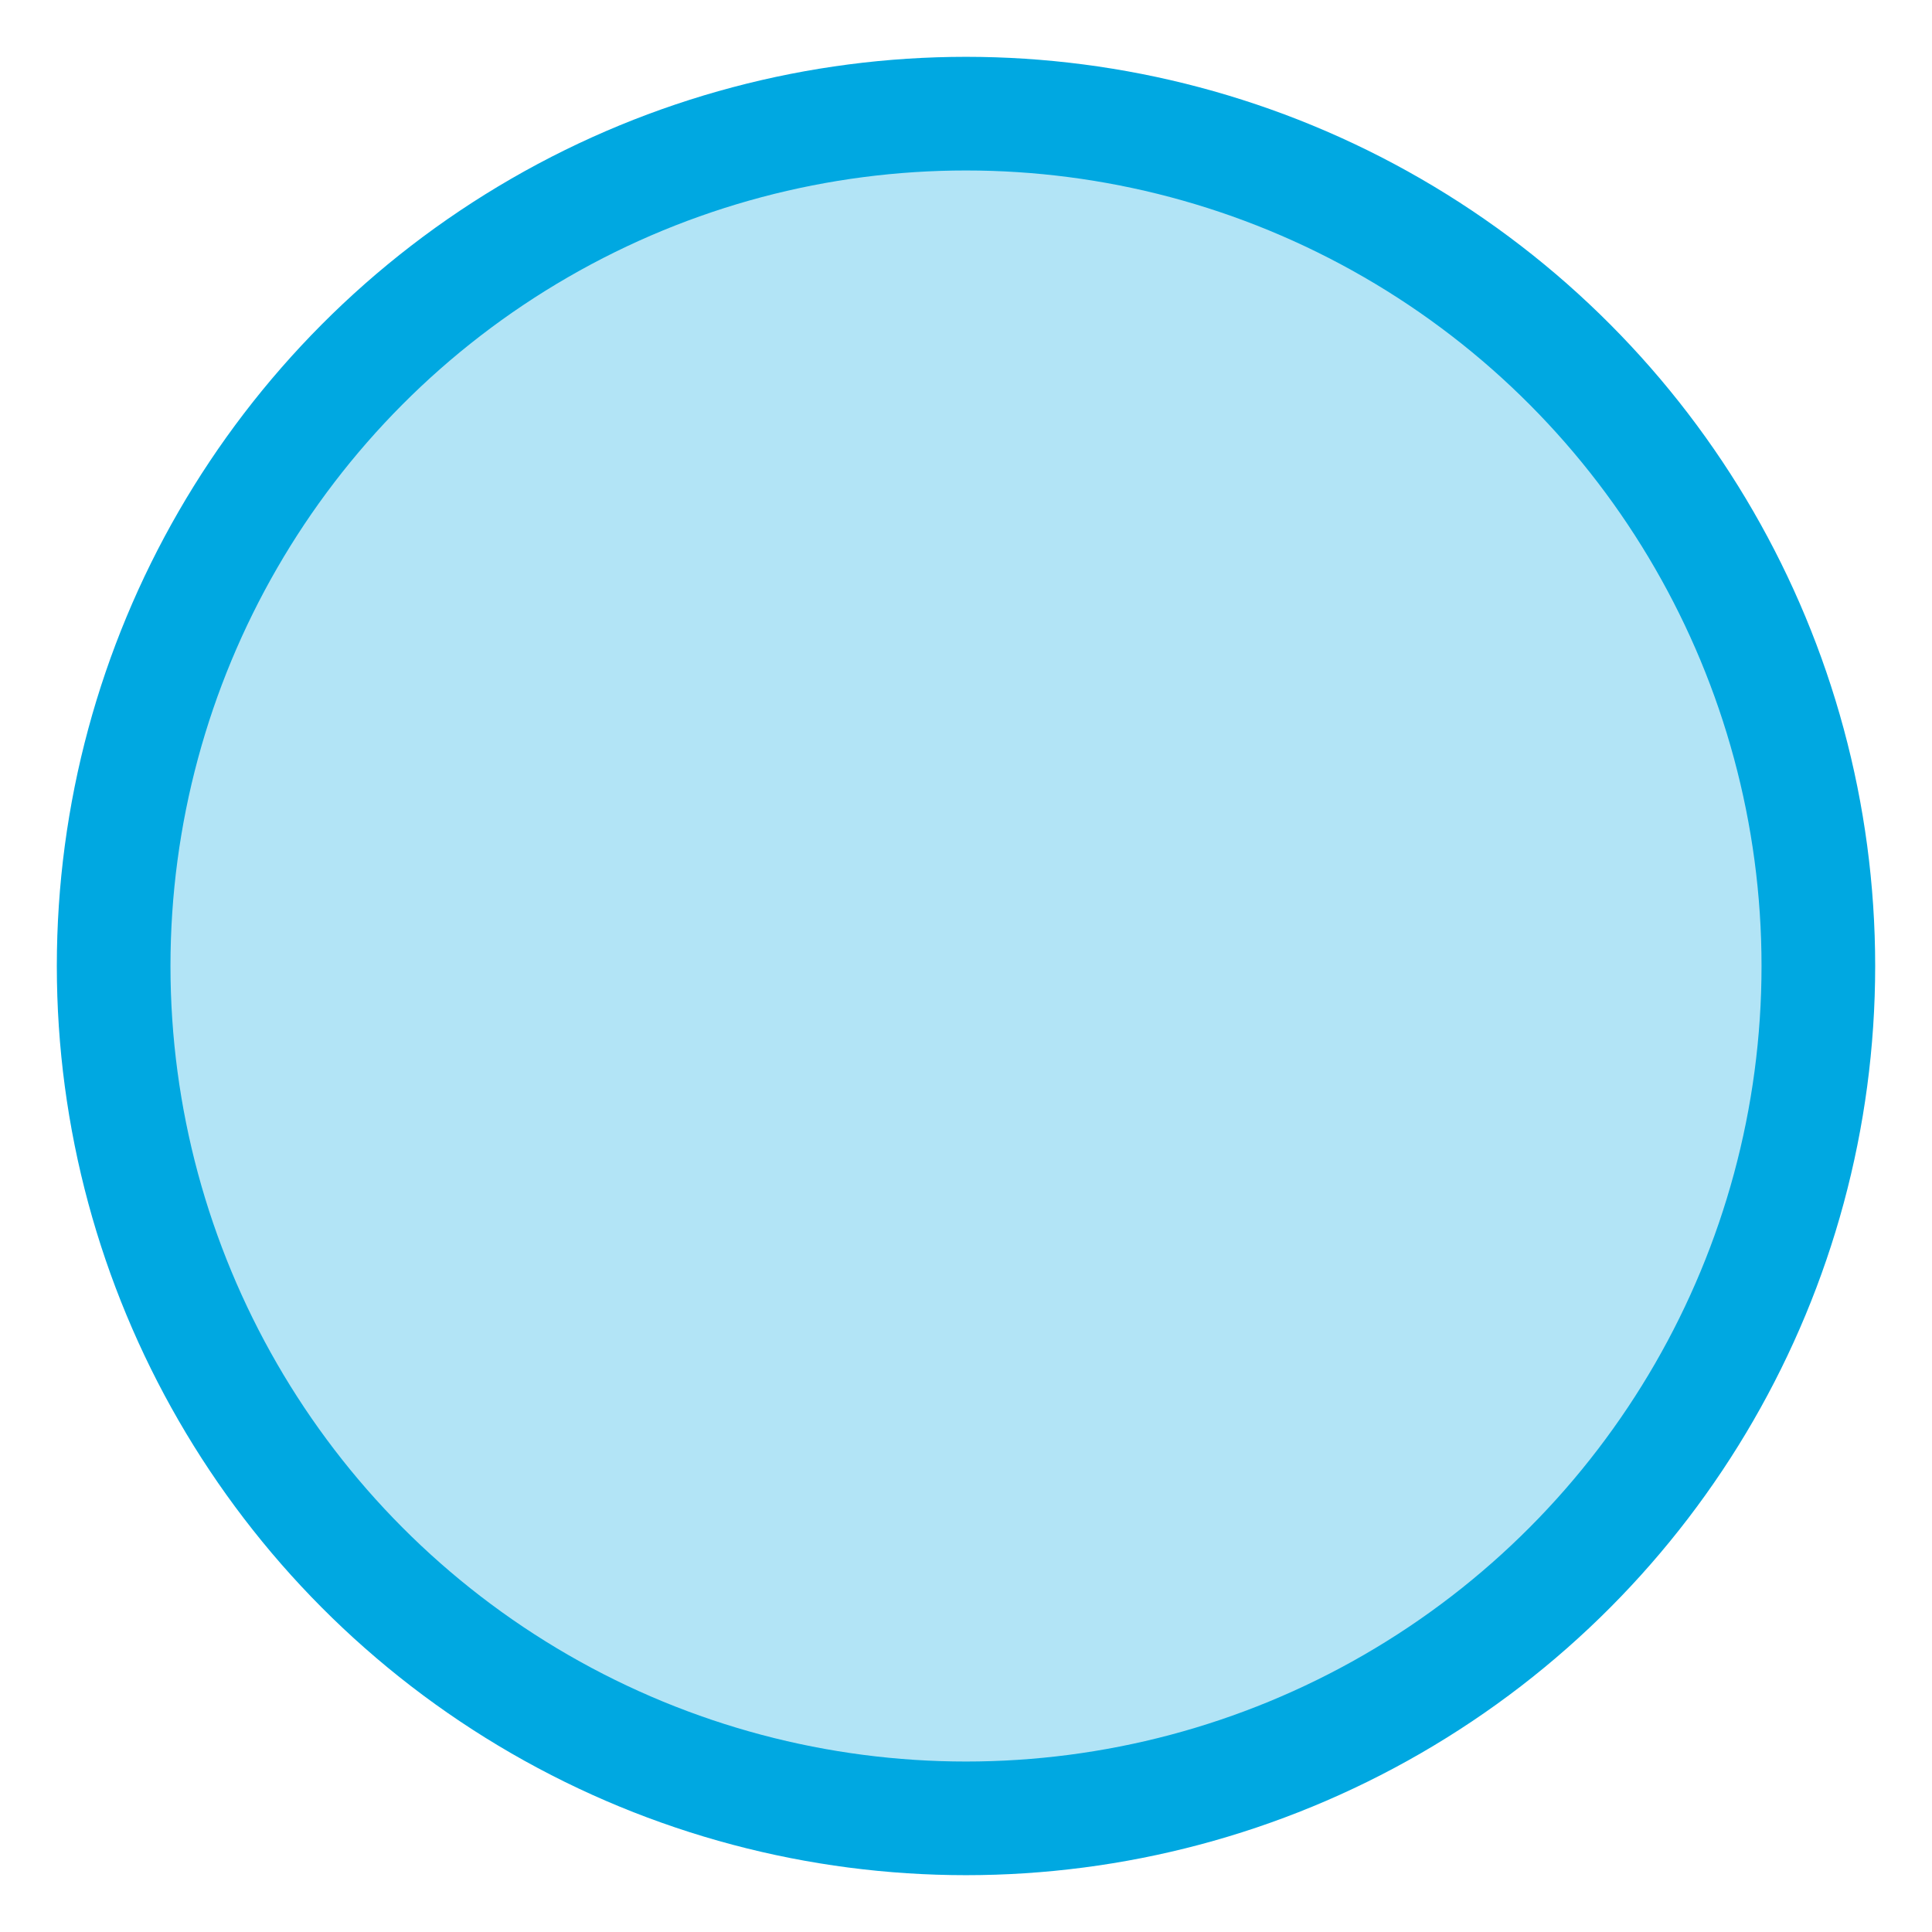 <?xml version="1.0" encoding="UTF-8"?>
<svg width="17px" height="17px" viewBox="0 0 17 17" version="1.1" xmlns="http://www.w3.org/2000/svg" xmlns:xlink="http://www.w3.org/1999/xlink">
    <!-- Generator: Sketch 47.1 (45422) - http://www.bohemiancoding.com/sketch -->
    <title>Oval 3</title>
    <desc>Created with Sketch.</desc>
    <defs></defs>
    <g id="Page-1" stroke="none" stroke-width="1" fill="none" fill-rule="evenodd">
        <g id="00---LANDING" transform="translate(-761, -2864)" stroke="#00A8E1" fill="#B2E4F6">
            <g id="FEATURES" transform="translate(267, 2754)">
                <g id="timeline" transform="translate(495, 111)">
                    <circle id="Oval-3" cx="7.5" cy="7.5" r="7.5"></circle>
                </g>
            </g>
        </g>
    </g>
</svg>